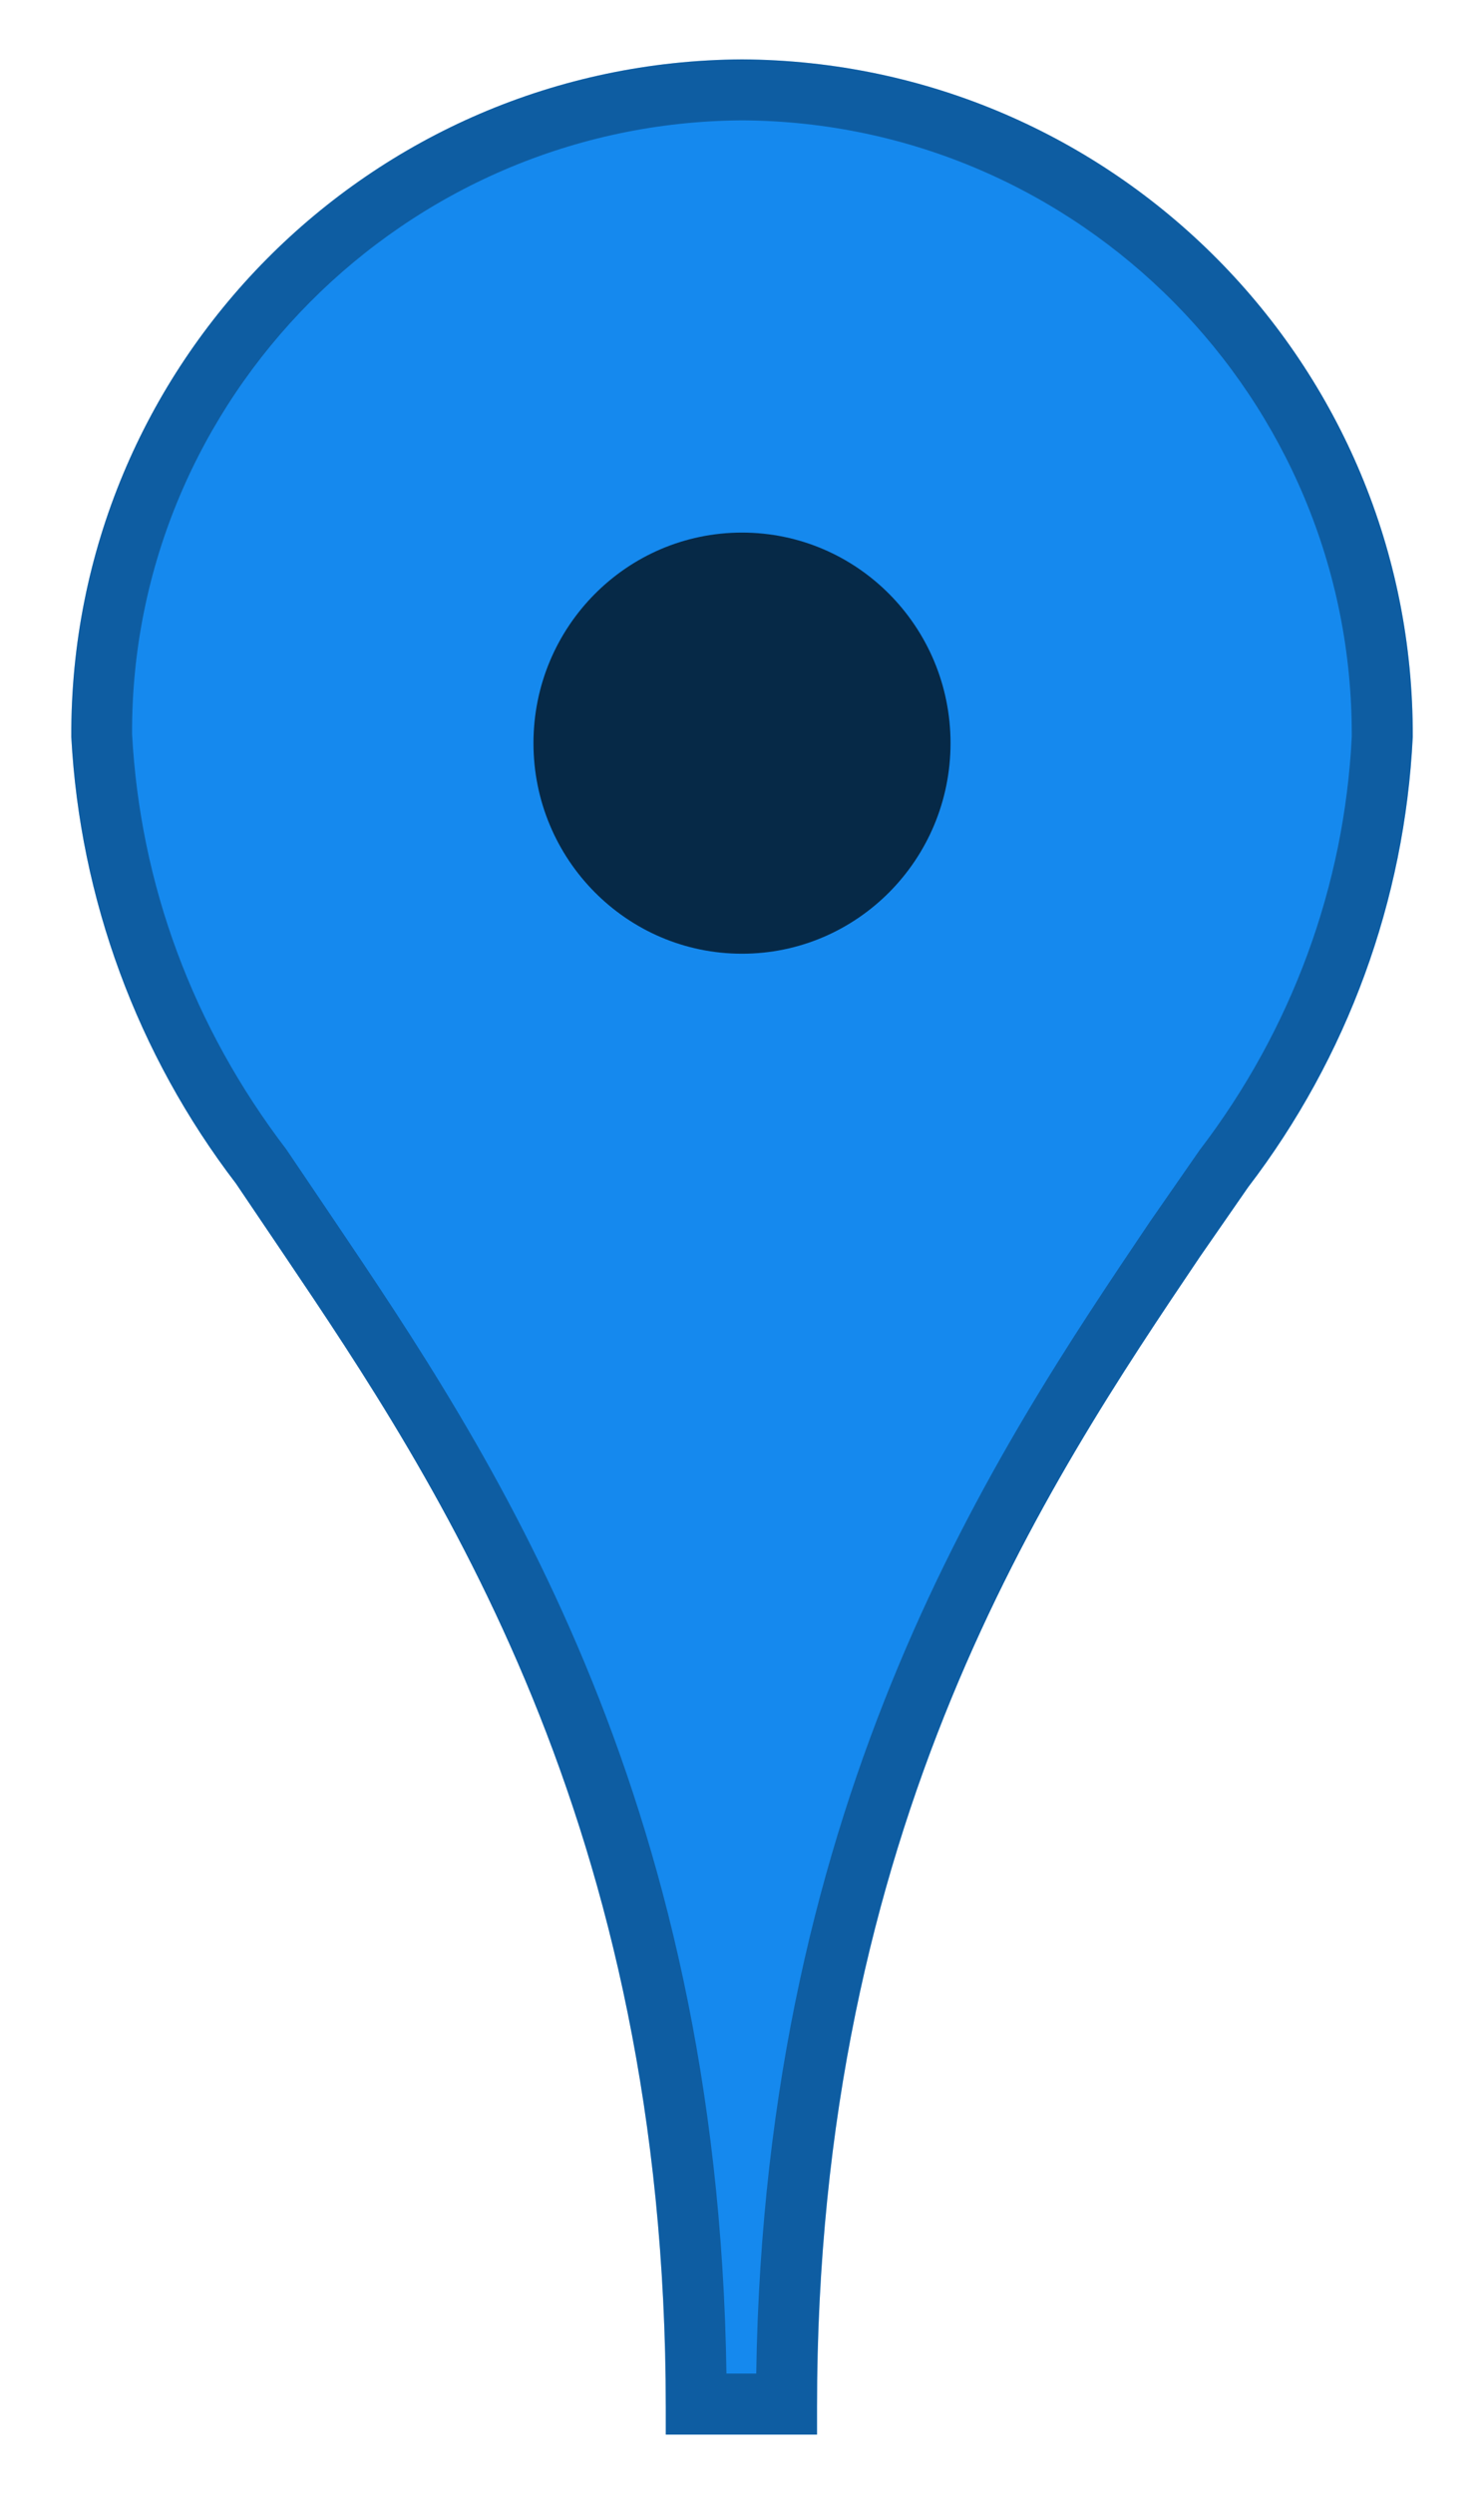 <?xml version="1.0" encoding="utf-8"?>
<!-- Generator: Adobe Illustrator 21.0.2, SVG Export Plug-In . SVG Version: 6.00 Build 0)  -->
<svg width="25px" height="42px" version="1.1" id="Layer_1" xmlns="http://www.w3.org/2000/svg" xmlns:xlink="http://www.w3.org/1999/xlink" x="0px" y="0px"
	 viewBox="0 0 25 42" style="enable-background:new 0 0 25 42;" xml:space="preserve">
<style type="text/css">
	.st0{fill:#1589ee;}
	.st1{opacity:0.32;}
	.st2{opacity:0.7;fill:url(#SVGID_1_);enable-background:new    ;}
</style>
<title>marker-4CAF50</title>
<path class="st0" d="M12.5,1C6.229,1.034,1.172,6.142,1.201,12.412
	c0.146,2.728,1.113,5.349,2.773,7.519l0.812,1.202
	c2.578,3.821,6.43,9.584,6.43,19.404V41h2.548v-0.462
	c0-9.8,3.883-15.562,6.451-19.373l0.812-1.171
	c1.672-2.187,2.639-4.831,2.773-7.581C23.828,6.142,18.771,1.034,12.5,1z"/>
<path class="st1" d="M12.5,1C6.229,1.034,1.172,6.142,1.201,12.412
	c0.146,2.728,1.113,5.349,2.774,7.519l0.811,1.202
	c2.578,3.821,6.43,9.584,6.43,19.404v0.462h2.547v-0.462
	c0-9.8,3.883-15.562,6.451-19.373l0.811-1.171
	c1.672-2.187,2.639-4.831,2.774-7.581C23.828,6.142,18.771,1.034,12.5,1z
	 M20.209,19.369l-0.84,1.21c-2.596,3.852-6.484,9.621-6.629,19.393h-0.502
	c-0.143-9.842-4.021-15.588-6.602-19.413l-0.812-1.202
	c-1.577-2.064-2.464-4.467-2.599-6.999C2.203,6.715,6.813,2.058,12.506,2.027
	c5.681,0.031,10.291,4.688,10.266,10.381
	C22.649,14.916,21.762,17.339,20.209,19.369z"/>
<linearGradient id="SVGID_1_" gradientUnits="userSpaceOnUse" x1="8.987" y1="1118.515" x2="16.013" y2="1118.515" gradientTransform="matrix(1 0 0 1 0 -1106)">
	<stop  offset="0" style="stop-color:#000000"/>
	<stop  offset="1" style="stop-color:#000000"/>
</linearGradient>
<ellipse class="st2" cx="12.5" cy="12.515" rx="3.513" ry="3.546"/>
</svg>
